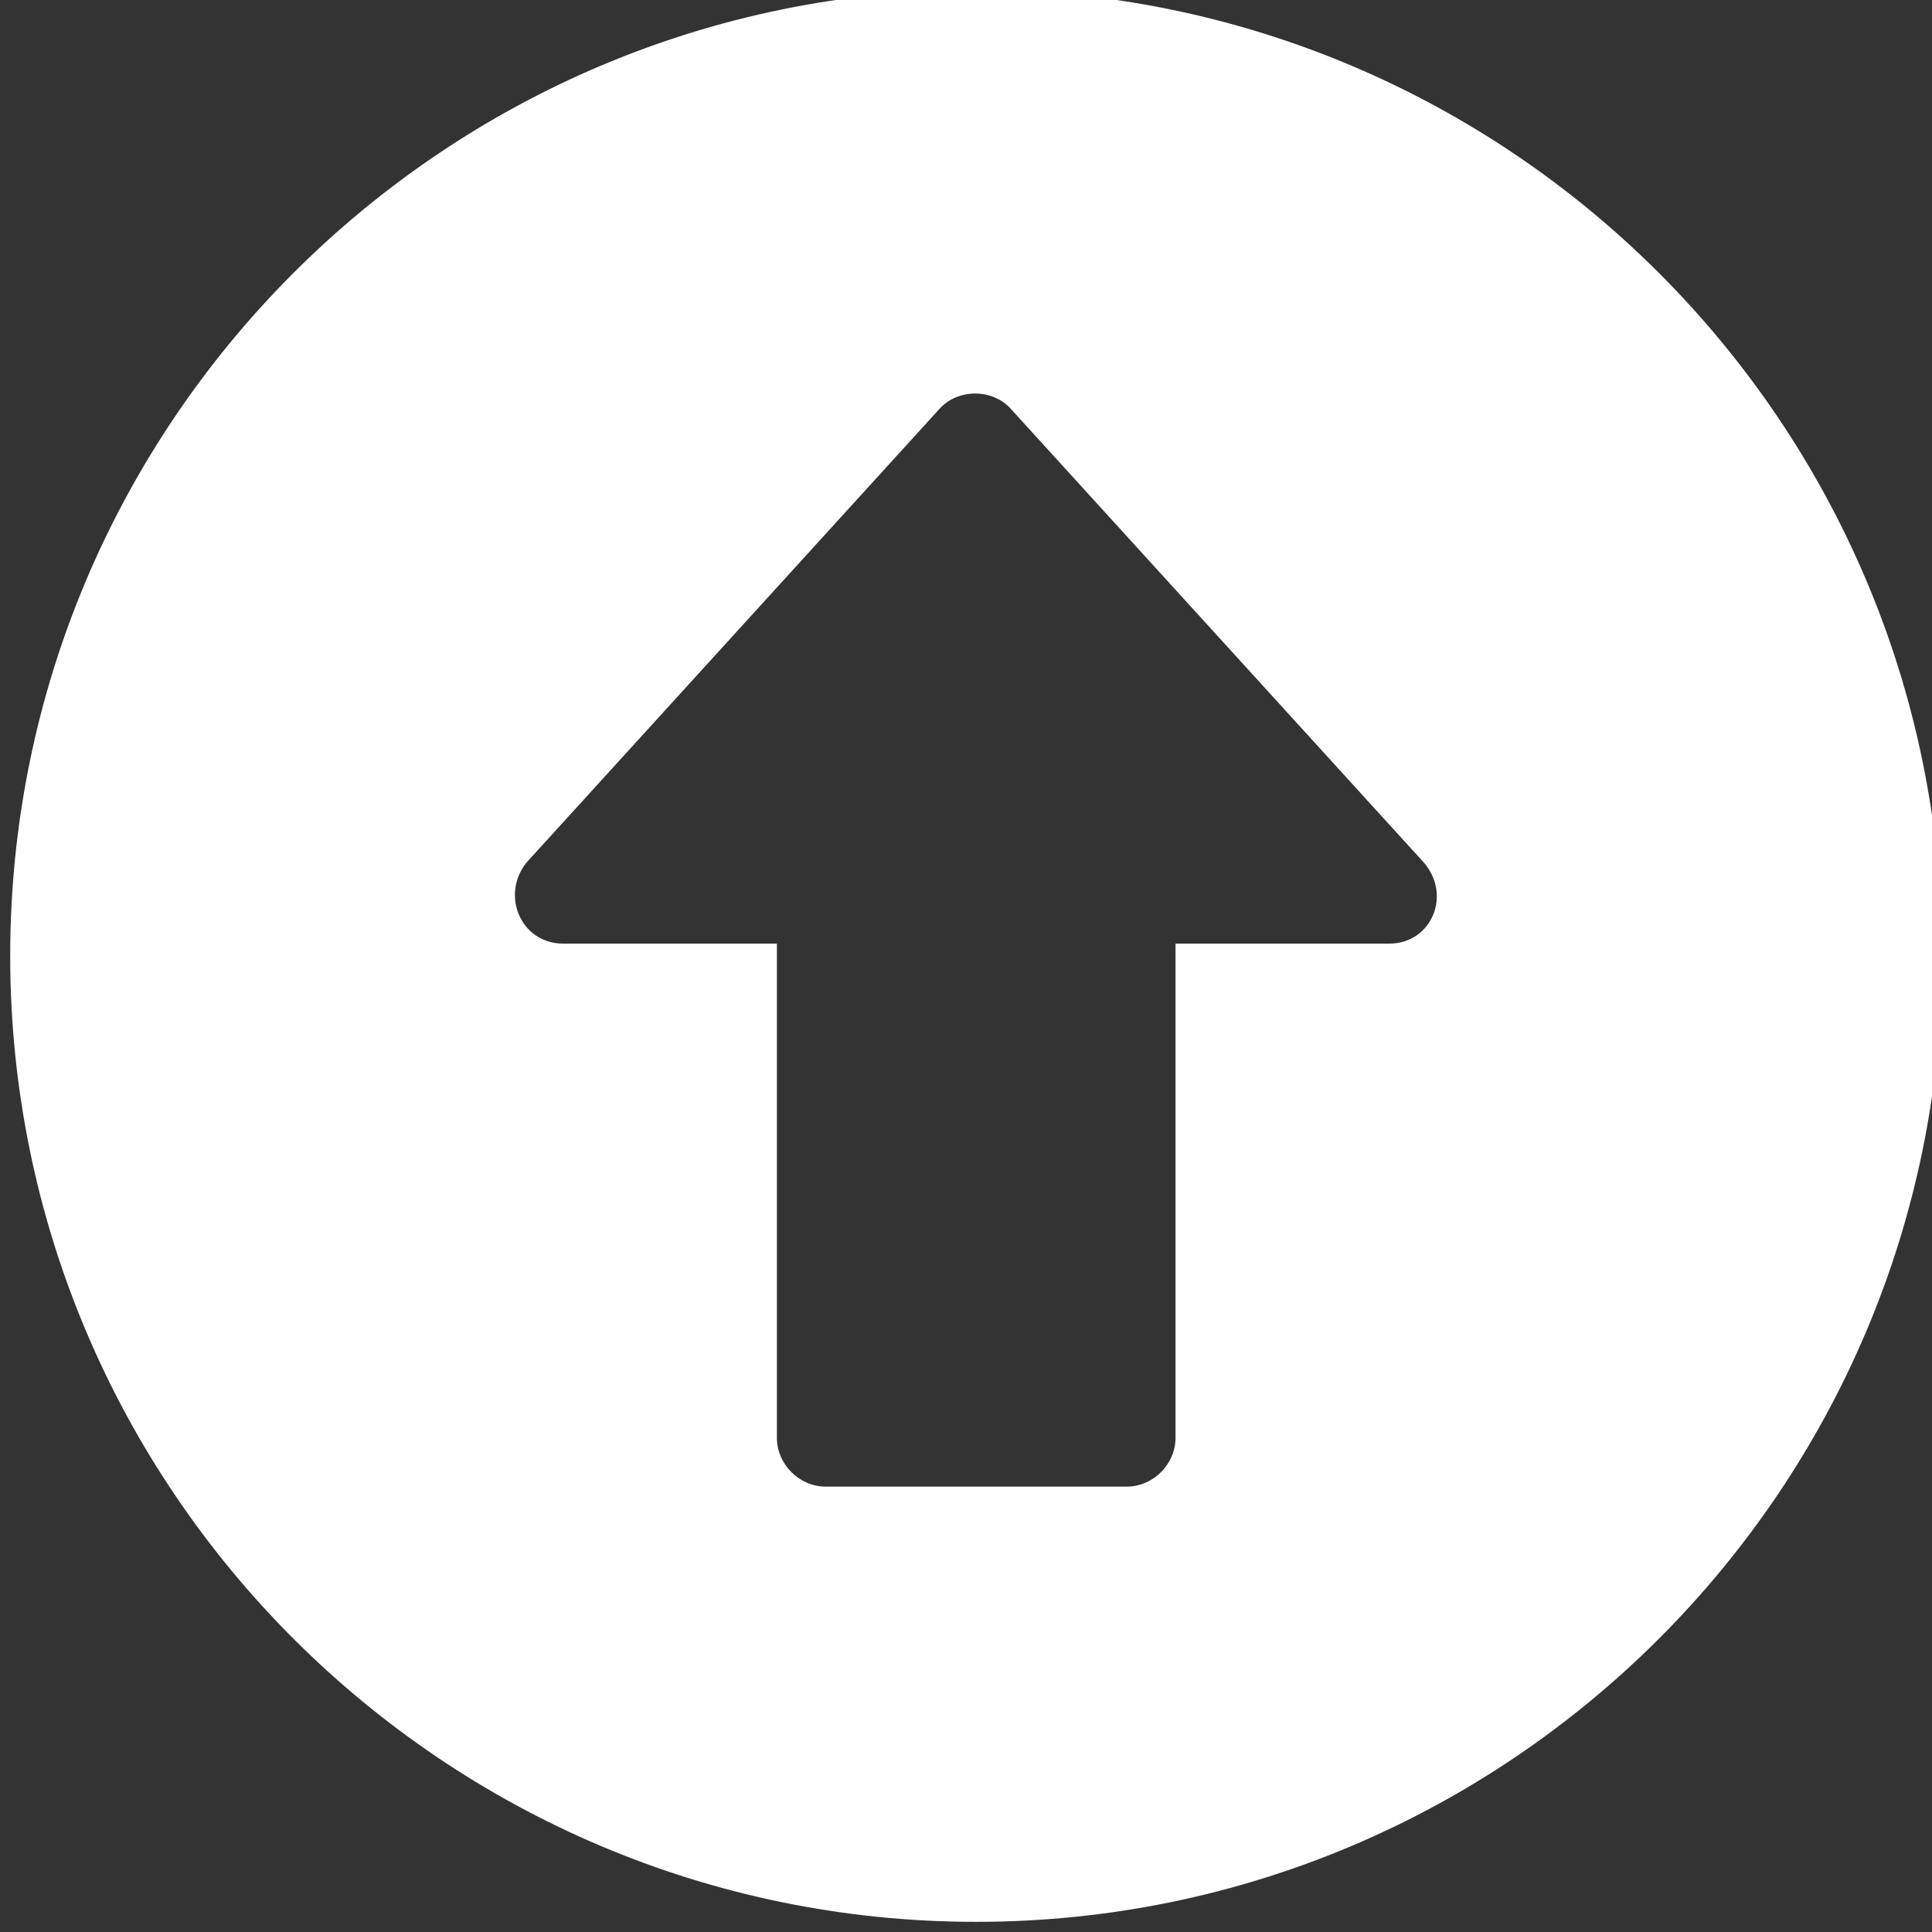 <svg width="50" height="50" viewBox="0 0 50 50" fill="none" xmlns="http://www.w3.org/2000/svg">
<rect x="0" y="0" width="50" height="50" fill="#333333" stroke="none"/>
<g clip-path="url(#clip0_160_2088)">
<path d="M50.264 24.737C50.264 10.947 39.053 -0.263 25.264 -0.263C11.474 -0.263 0.264 10.947 0.264 24.737C0.264 38.526 11.474 49.737 25.264 49.737C39.053 49.737 50.264 38.526 50.264 24.737ZM35.948 24.421H30.422V37.211C30.422 37.895 29.843 38.474 29.158 38.474H21.369C20.685 38.474 20.106 37.895 20.106 37.211V24.421H14.579C13.474 24.421 12.948 23.158 13.632 22.316L24.316 10.579C24.79 10.053 25.685 10.053 26.158 10.579L36.843 22.316C37.58 23.158 37.053 24.421 35.948 24.421Z" fill="white"/>
</g>
<defs>
<clipPath id="clip0_160_2088">
<rect width="50" height="50" fill="white"/>
</clipPath>
</defs>
</svg>
